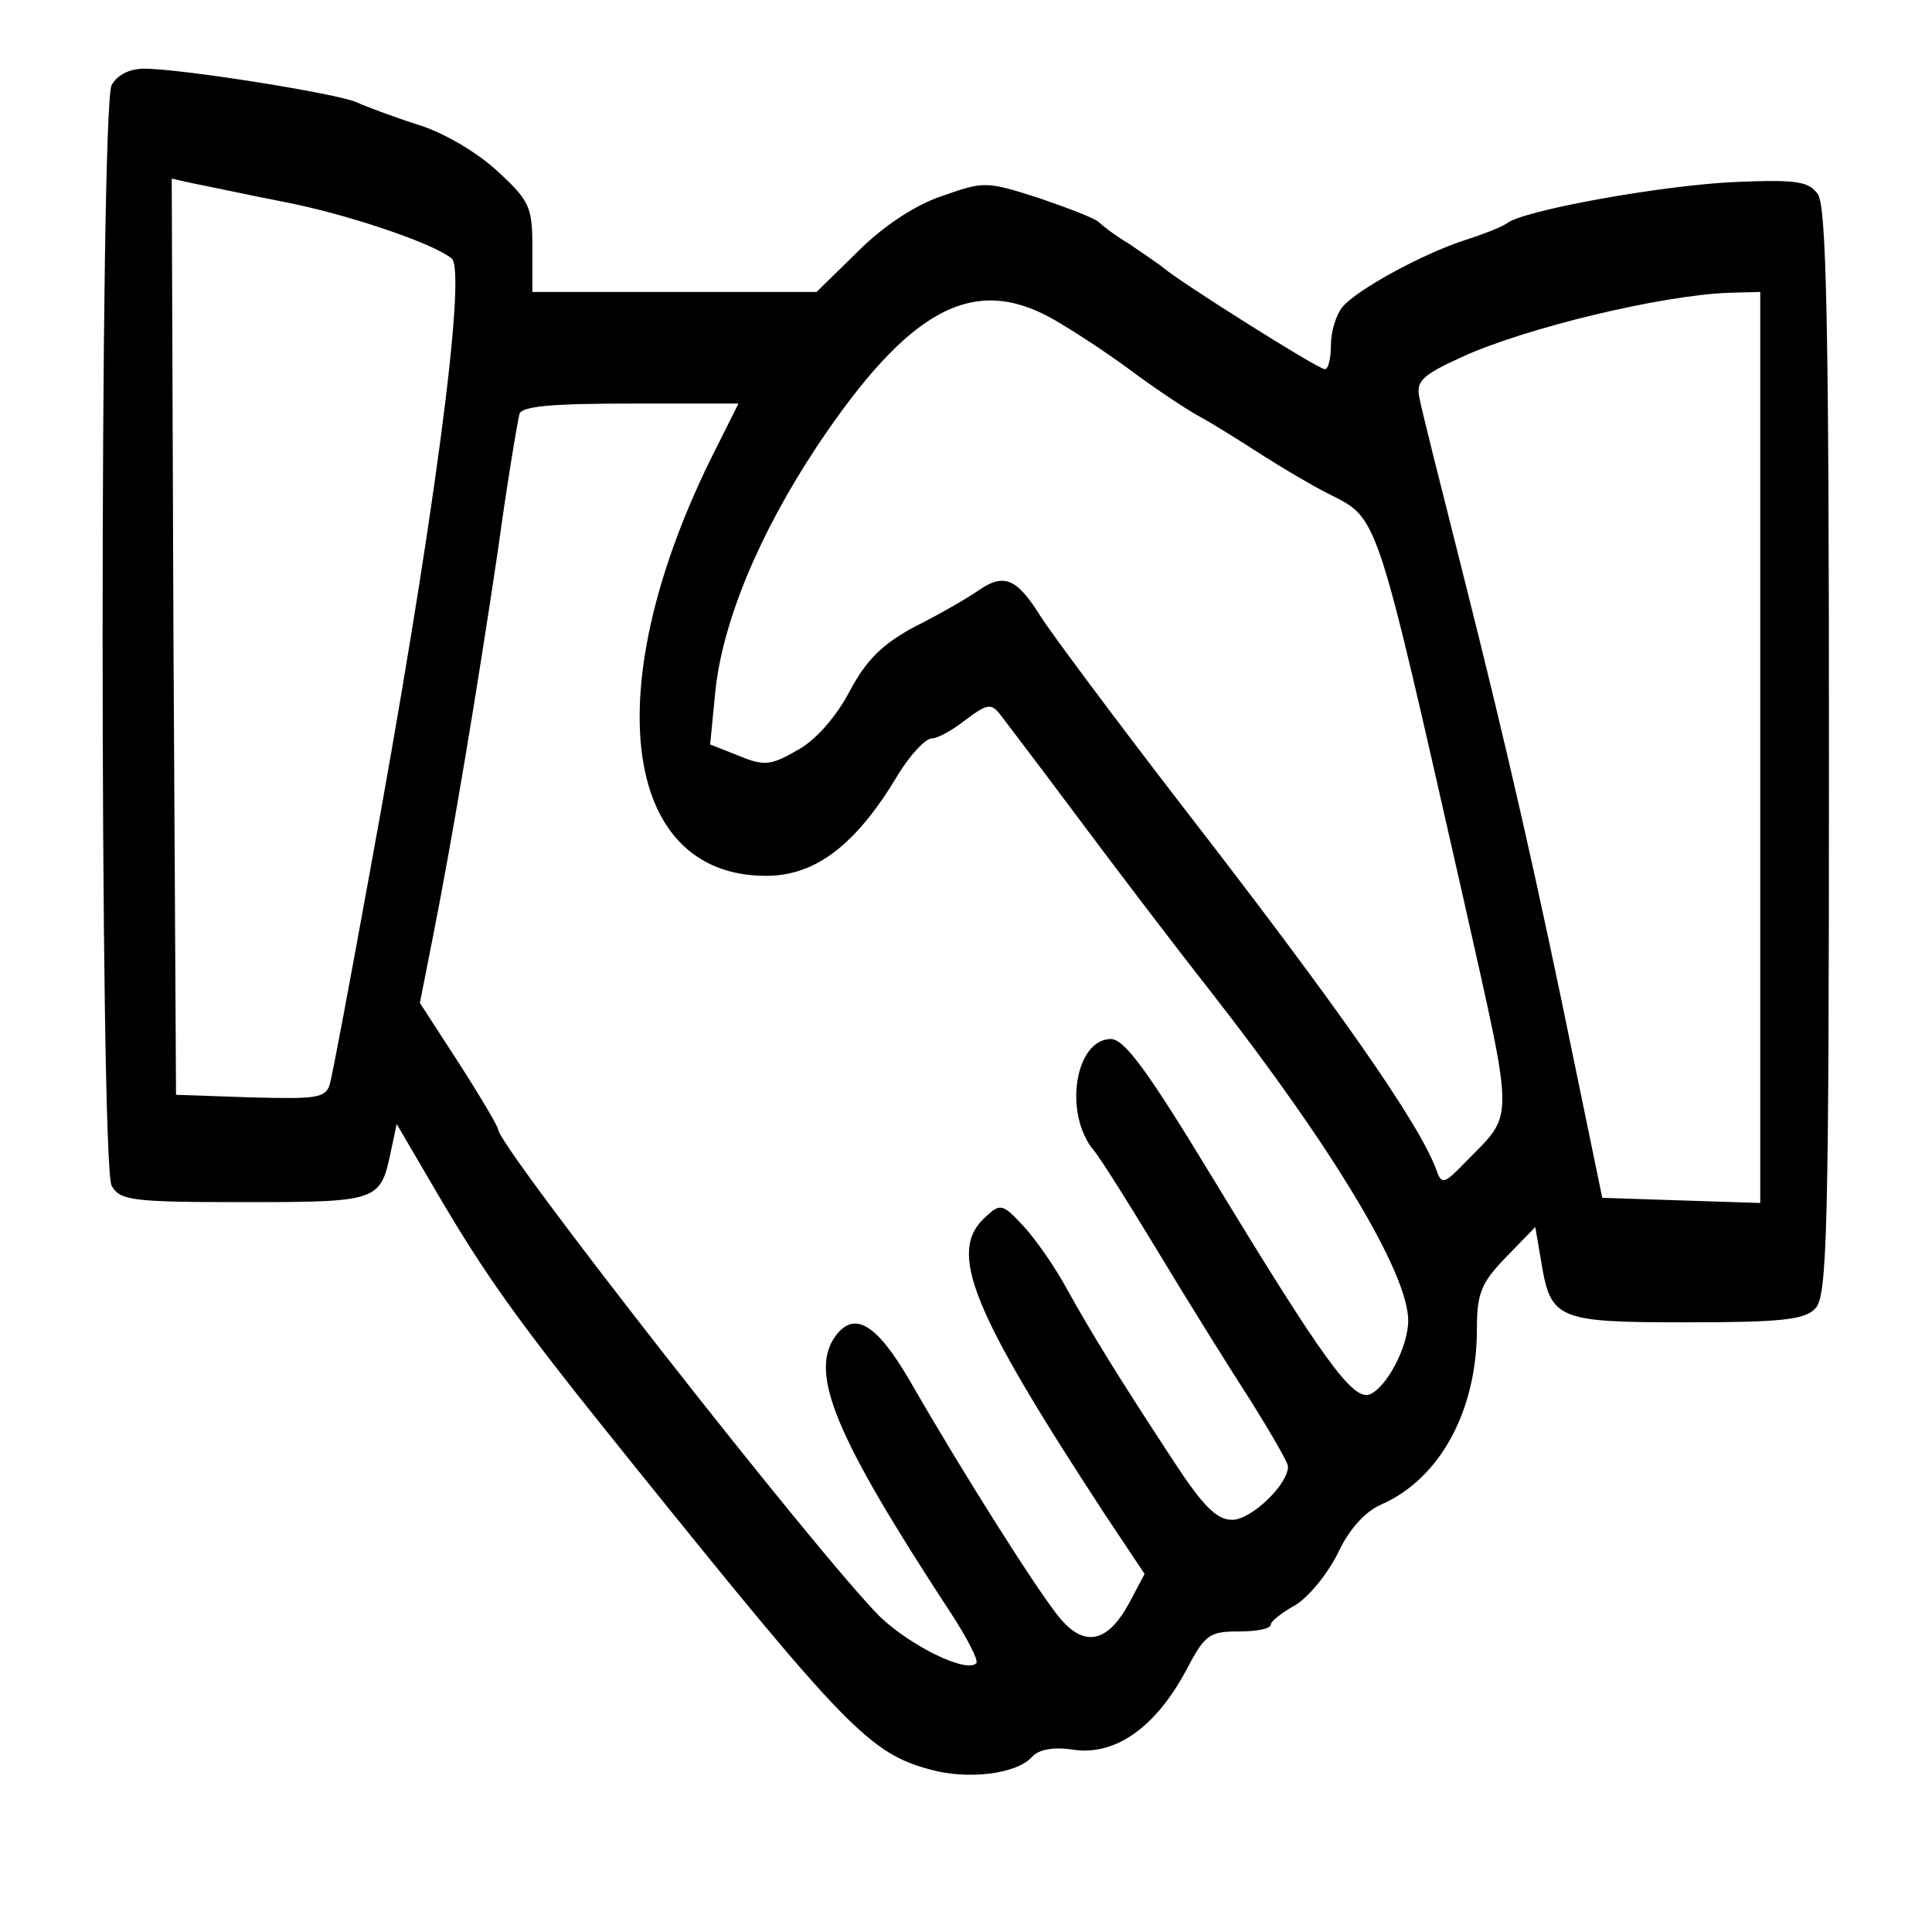 <?xml version="1.0" standalone="no"?>
<!DOCTYPE svg PUBLIC "-//W3C//DTD SVG 20010904//EN"
 "http://www.w3.org/TR/2001/REC-SVG-20010904/DTD/svg10.dtd">
<svg version="1.0" xmlns="http://www.w3.org/2000/svg"
 width="225pt" height="225pt" viewBox="0 0 225 225"
 preserveAspectRatio="xMidYMid meet">
<g transform="translate(0,225) scale(0.1,-0.1)"
fill="#000000" stroke="none">
<path d="M130 2151 c-14 -27 -14 -1255 0 -1282 10 -17 23 -19 154 -19 156 0
159 1 171 58 l7 33 45 -77 c61 -104 97 -154 230 -319 248 -308 276 -337 347
-356 44 -12 100 -5 118 15 8 9 26 12 50 8 48 -6 94 27 129 92 22 42 27 46 61
46 21 0 38 3 38 8 0 4 13 14 29 23 15 9 37 36 49 60 13 28 32 49 51 57 68 30
111 109 111 204 0 42 5 54 34 84 l34 35 7 -41 c11 -67 19 -70 170 -70 108 0
137 3 149 16 14 14 16 86 16 648 0 502 -3 636 -13 650 -11 15 -25 17 -97 14
-86 -4 -246 -33 -265 -48 -5 -4 -28 -13 -50 -20 -49 -16 -126 -58 -142 -78 -7
-9 -13 -28 -13 -44 0 -15 -3 -28 -7 -28 -8 0 -168 101 -188 118 -6 5 -24 17
-40 28 -17 10 -32 22 -35 25 -3 4 -34 16 -69 28 -62 20 -65 20 -113 3 -31 -10
-69 -35 -98 -64 l-49 -48 -165 0 -166 0 0 52 c0 47 -3 54 -41 89 -24 22 -63
45 -93 54 -28 9 -60 21 -71 26 -22 10 -204 39 -247 39 -17 0 -31 -7 -38 -19z
m200 -136 c73 -14 174 -48 196 -66 18 -15 -21 -311 -97 -724 -22 -121 -42
-228 -45 -238 -5 -16 -16 -17 -92 -15 l-87 3 -3 534 -2 533 27 -6 c16 -3 62
-13 103 -21z m1720 -635 l0 -531 -92 3 -92 3 -32 155 c-44 215 -78 365 -131
575 -25 99 -48 190 -50 202 -4 19 3 26 49 47 74 34 232 72 311 75 l37 1 0
-530z m-823 498 c21 -12 61 -38 88 -58 28 -21 64 -45 80 -54 17 -9 50 -30 75
-46 25 -16 59 -36 77 -45 59 -30 54 -16 159 -479 58 -259 58 -241 1 -299 -25
-26 -28 -27 -34 -10 -20 55 -116 192 -299 428 -77 100 -150 198 -162 217 -28
45 -43 51 -73 30 -13 -9 -46 -28 -74 -42 -37 -20 -56 -38 -76 -76 -16 -30 -40
-57 -61 -68 -31 -18 -39 -18 -68 -6 l-33 13 6 61 c8 80 50 183 119 287 107
160 182 200 275 147z m-393 -150 c-139 -274 -112 -498 58 -498 58 0 105 36
154 118 14 23 32 42 39 42 7 0 25 10 40 22 24 18 29 19 39 7 6 -8 45 -59 86
-114 41 -55 113 -150 161 -211 142 -182 229 -327 229 -382 0 -30 -25 -78 -45
-86 -20 -7 -55 42 -182 251 -77 127 -103 162 -119 163 -42 0 -56 -87 -20 -130
7 -8 41 -62 76 -120 35 -58 83 -135 107 -172 23 -37 43 -71 43 -76 0 -21 -43
-62 -65 -62 -18 0 -34 16 -68 68 -65 99 -95 148 -124 200 -14 26 -37 59 -51
74 -24 26 -27 27 -44 11 -45 -40 -18 -107 139 -347 l46 -69 -18 -34 c-25 -46
-52 -52 -81 -17 -25 30 -113 169 -175 277 -38 65 -64 81 -86 51 -31 -43 -1
-116 134 -322 19 -29 33 -56 30 -59 -12 -12 -78 21 -113 55 -75 76 -444 547
-444 567 0 3 -20 37 -45 76 l-46 71 15 76 c23 116 52 290 76 452 11 80 23 151
25 158 3 9 38 12 130 12 l125 0 -26 -52z"/>
</g>
</svg>

